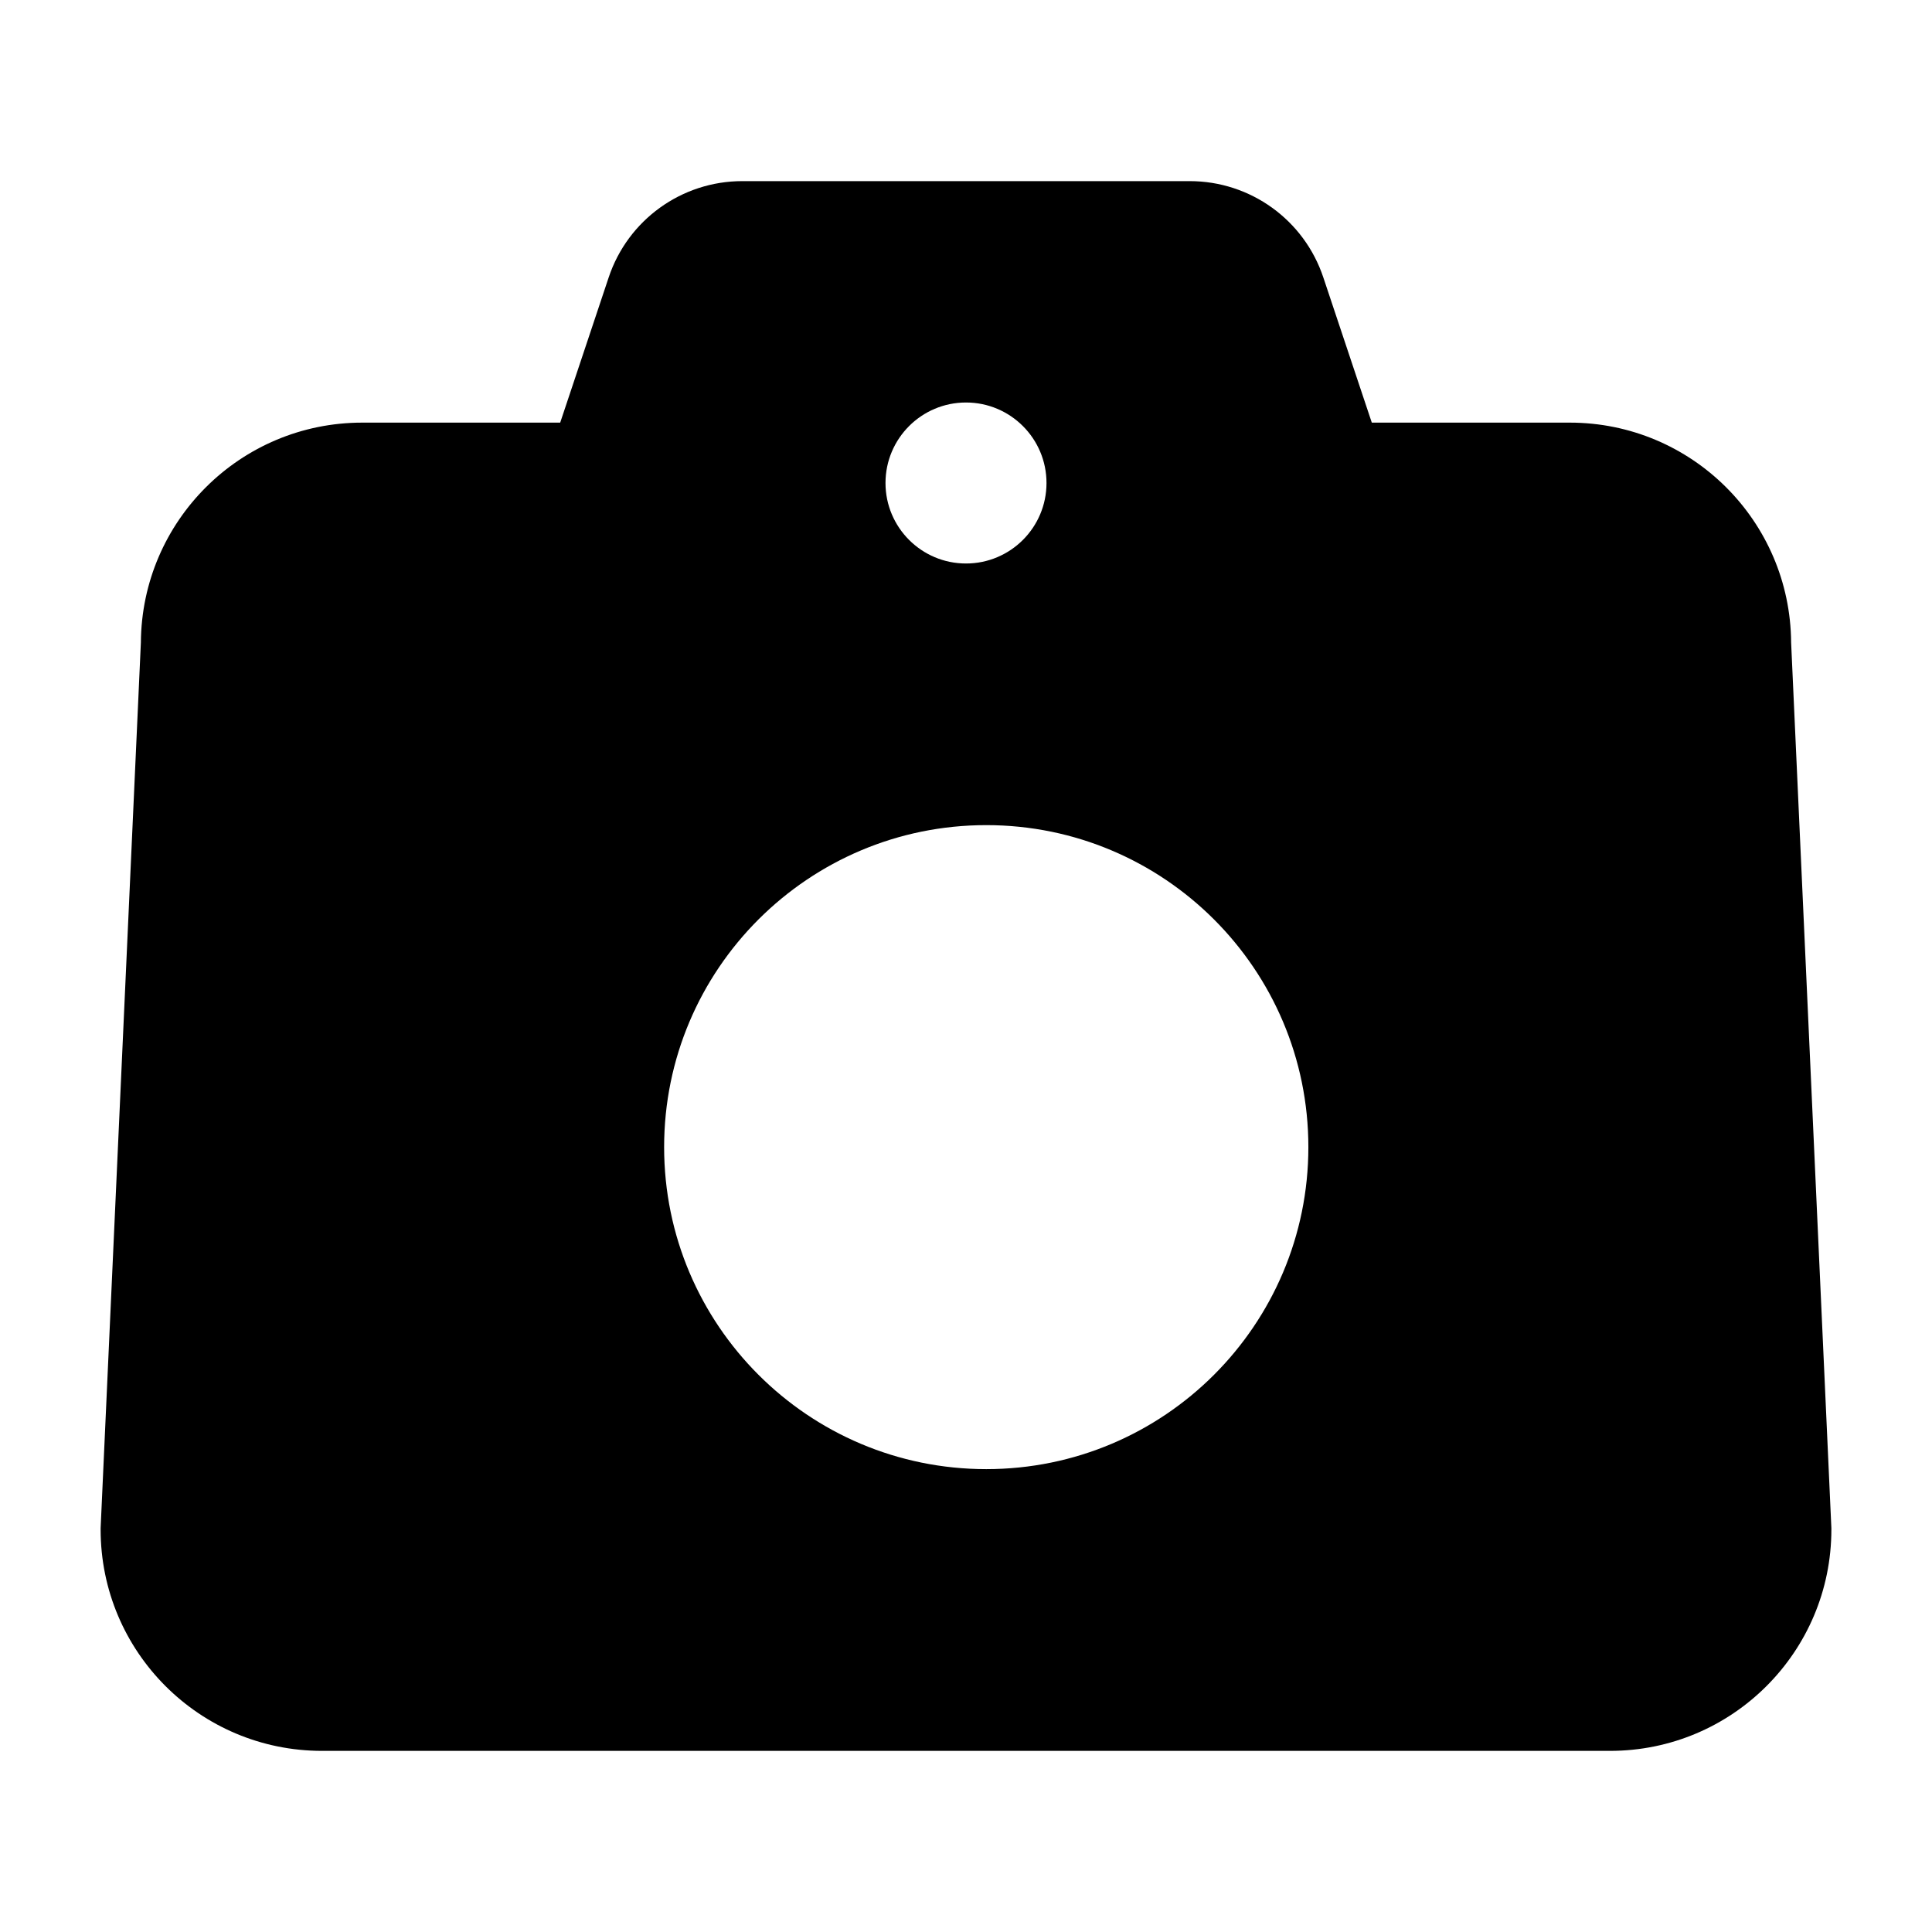<svg width="24" height="24" viewBox="0 0 24 24" xmlns="http://www.w3.org/2000/svg">
    <path fill-rule="evenodd" clip-rule="evenodd" d="M17.041 5.25L16.439 3.447C16.201 2.732 15.533 2.25 14.779 2.25H9.221C8.468 2.25 7.799 2.732 7.561 3.447L6.959 5.25H4.5C2.987 5.25 1.76 6.471 1.75 7.982L1.25 18.983V19C1.25 20.519 2.481 21.75 4 21.75H20C21.519 21.75 22.75 20.519 22.75 19V18.983L22.25 7.982C22.24 6.471 21.013 5.25 19.5 5.25H17.041ZM8.25 14.25C8.25 12.041 10.042 10.25 12.252 10.25C14.461 10.25 16.253 12.041 16.253 14.25C16.253 16.459 14.461 18.25 12.252 18.25C10.042 18.25 8.25 16.459 8.25 14.25ZM12 5C11.448 5 11 5.448 11 6C11 6.552 11.448 7 12 7H12C12.552 7 13 6.552 13 6C13 5.448 12.552 5 12 5H12Z"/>
</svg>
